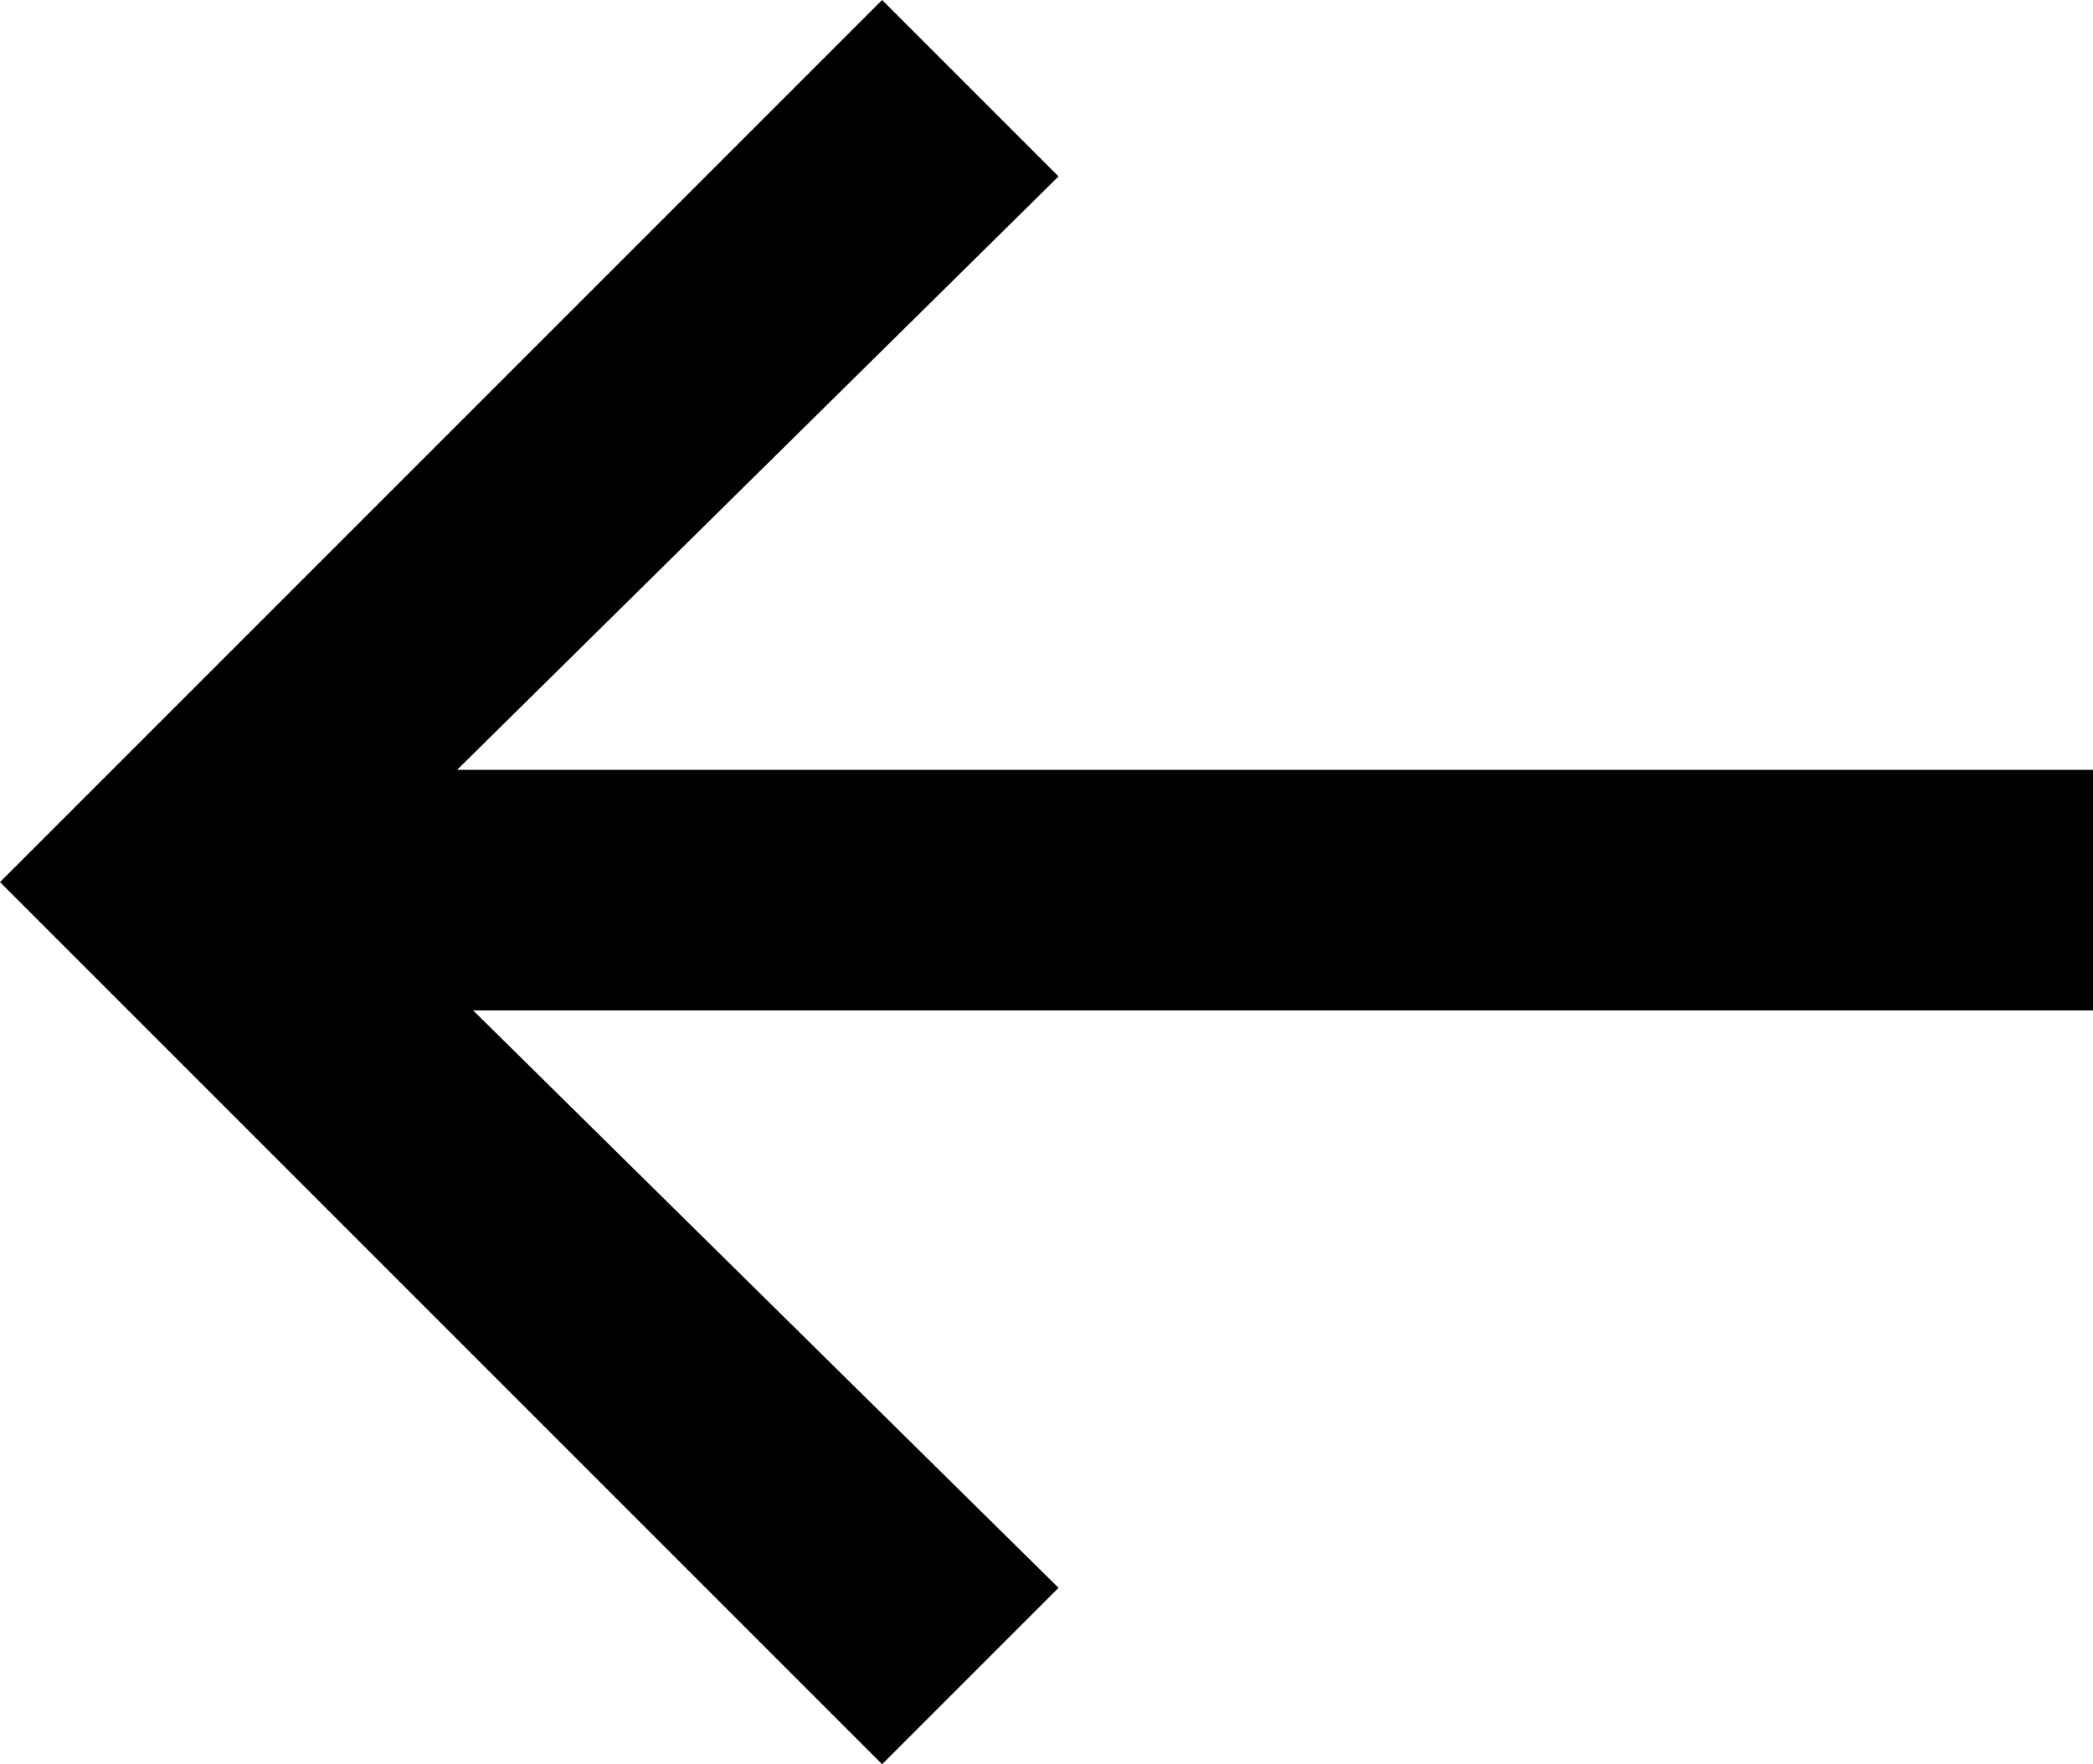 <?xml version="1.0" encoding="utf-8"?>
<!-- Generator: Adobe Illustrator 18.1.0, SVG Export Plug-In . SVG Version: 6.00 Build 0)  -->
<svg version="1.1" xmlns="http://www.w3.org/2000/svg" xmlns:xlink="http://www.w3.org/1999/xlink" x="0px" y="0px"
	 viewBox="0 0 26.1 22" enable-background="new 0 0 26.1 22" xml:space="preserve">
<g id="Layer_1">
</g>
<g id="Left_Arrow">
</g>
<g id="Left_Arrow_Key">
	<polygon fill="#000000" points="26.1,9.6 5.7,9.6 13.2,2.2 11,0 0,11 11,22 13.2,19.8 5.9,12.6 26.1,12.6 	"/>
</g>
</svg>
